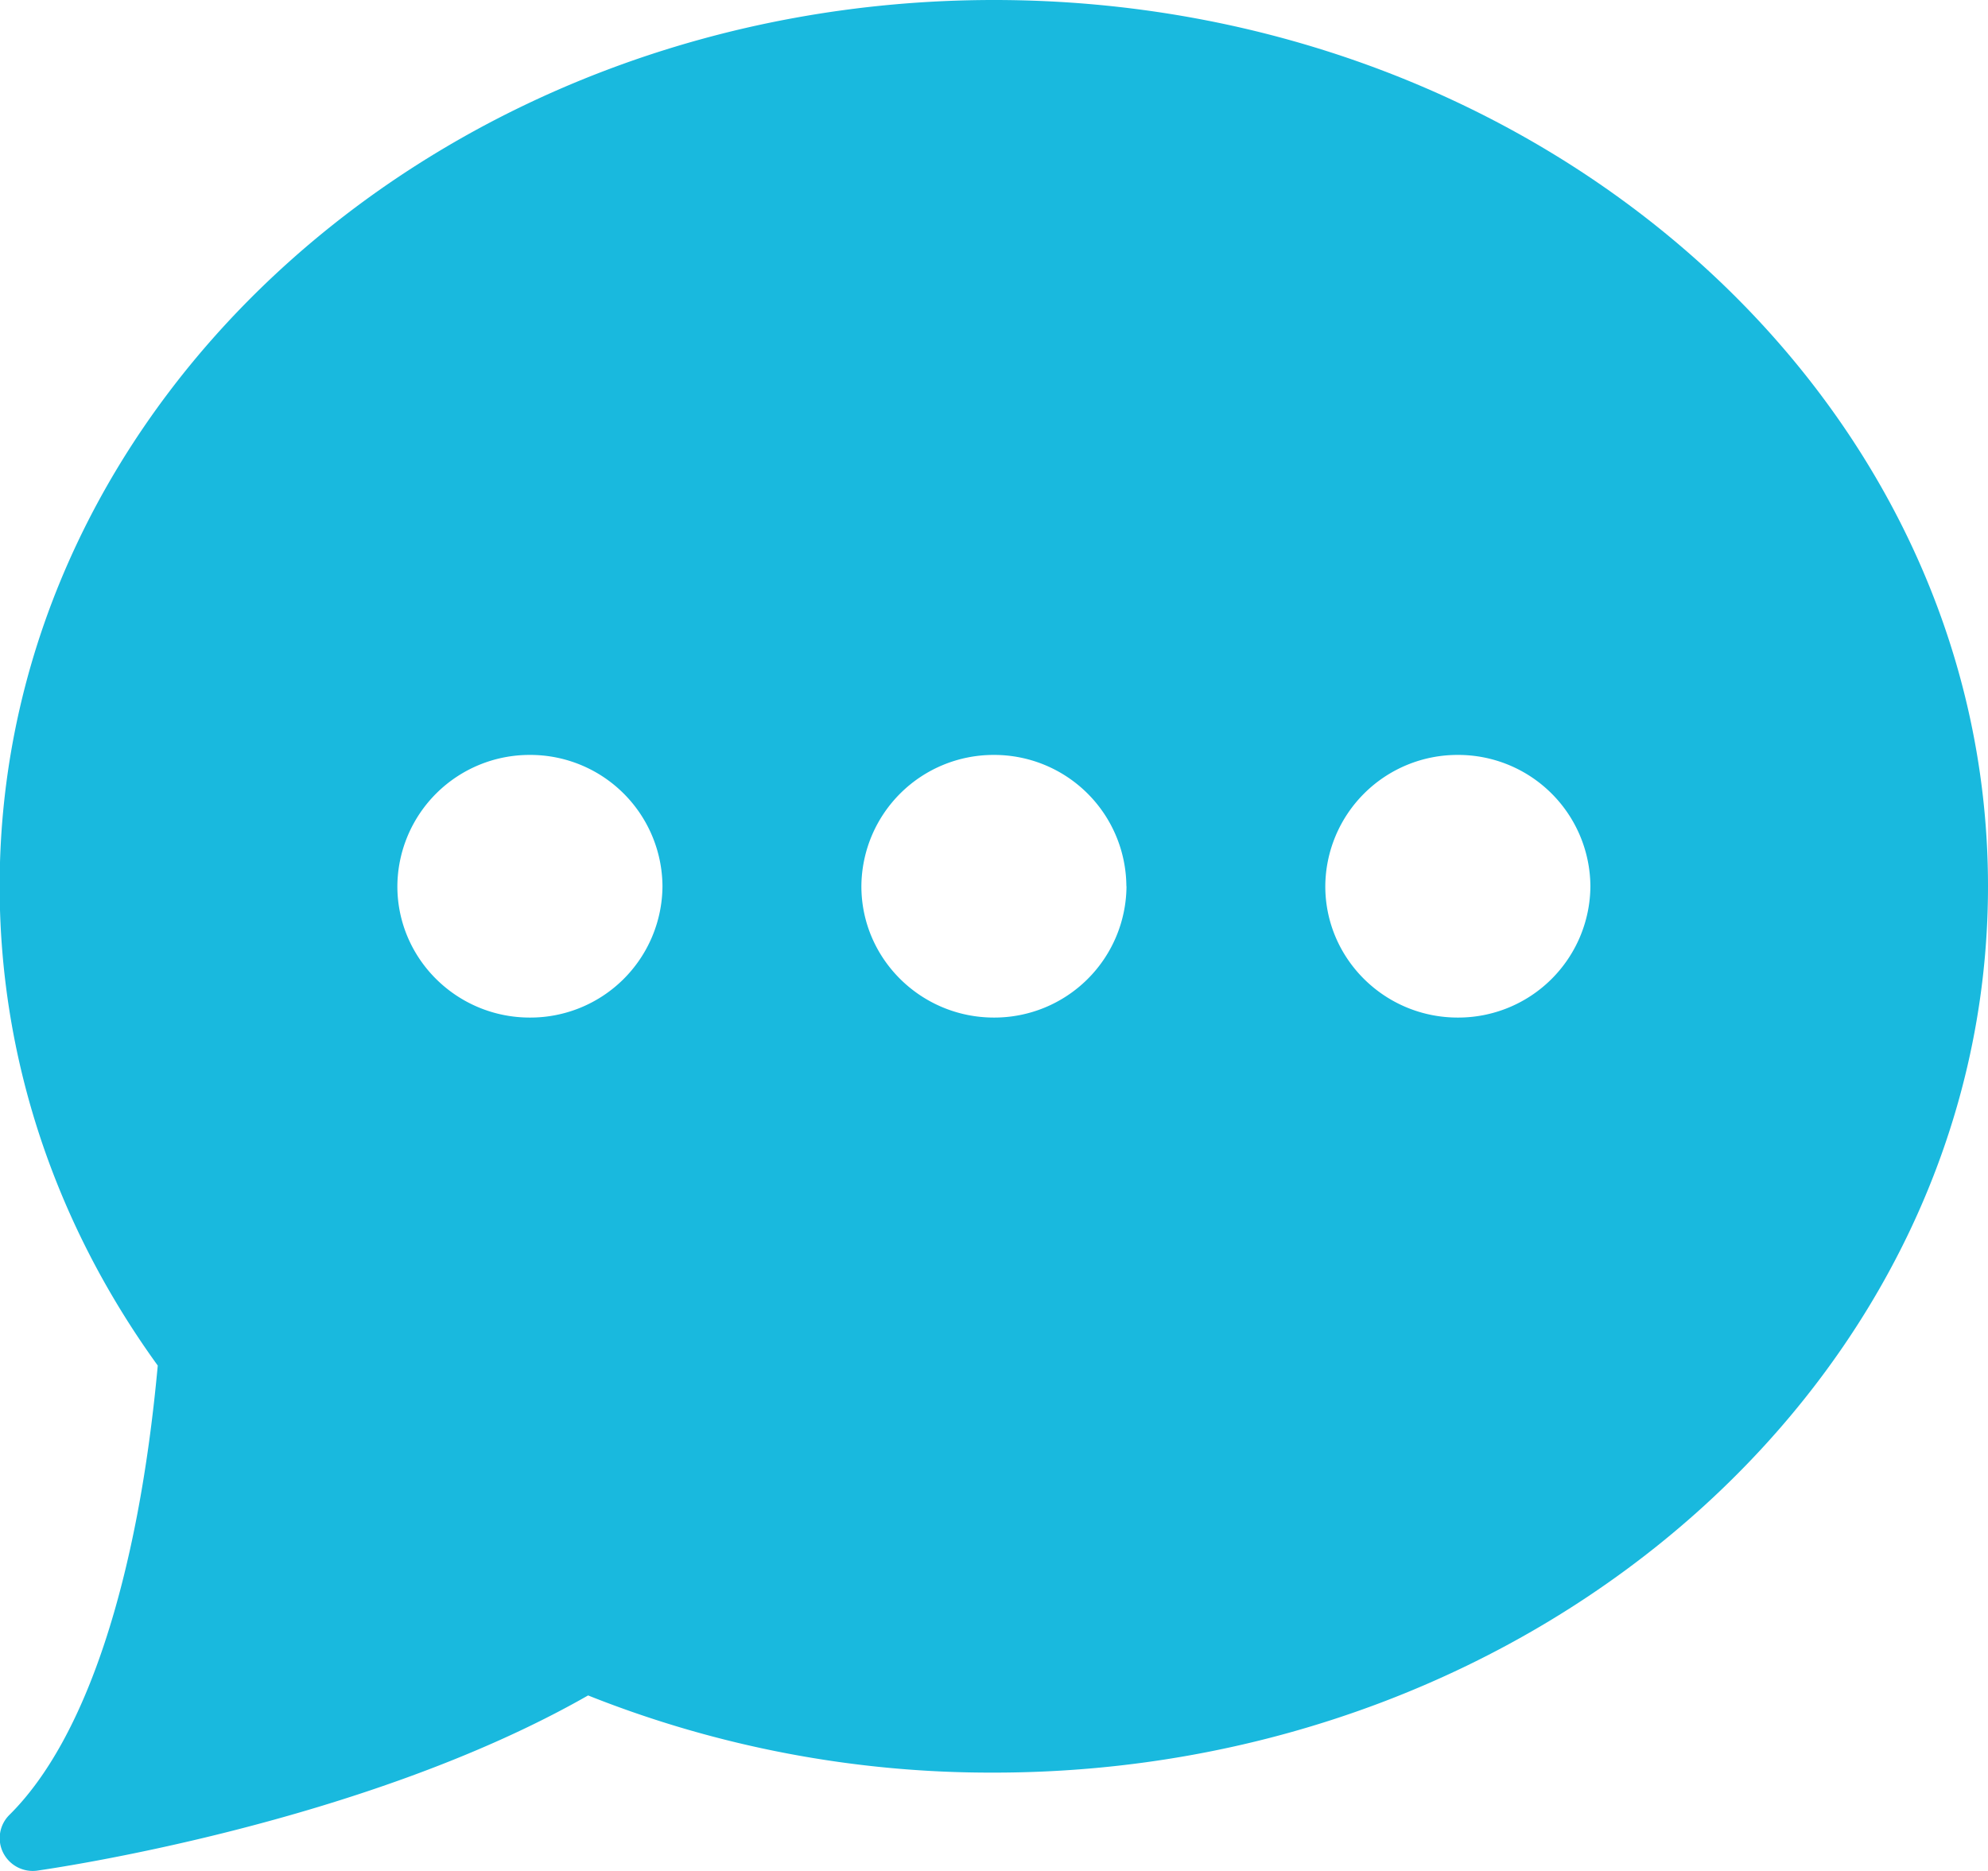 <svg xmlns="http://www.w3.org/2000/svg" width="17" height="16" viewBox="0 0 17 16"><g><g><path fill="#19b9de" d="M17 7.579c0 4.179-3.814 7.58-8.501 7.58a9.3 9.3 0 0 1-3.47-.66C3.101 15.6.435 15.98.32 15.997a.283.283 0 0 1-.293-.153.279.279 0 0 1 .053-.323c.652-.645 1.101-2.008 1.269-3.843-.885-1.223-1.352-2.638-1.352-4.1C-.003 3.4 3.811 0 8.5 0 13.186 0 17 3.4 17 7.58zm-11.335 0a1.13 1.13 0 0 0-1.134-1.123 1.13 1.13 0 0 0-1.133 1.123c0 .62.508 1.123 1.133 1.123a1.13 1.13 0 0 0 1.134-1.123zm3.967 0A1.13 1.13 0 0 0 8.5 6.456a1.13 1.13 0 0 0-1.134 1.123c0 .62.509 1.123 1.134 1.123a1.13 1.13 0 0 0 1.133-1.123zm3.968 0a1.13 1.13 0 0 0-1.134-1.123 1.13 1.13 0 0 0-1.133 1.123c0 .62.508 1.123 1.133 1.123A1.13 1.13 0 0 0 13.6 7.579z"/></g></g></svg>